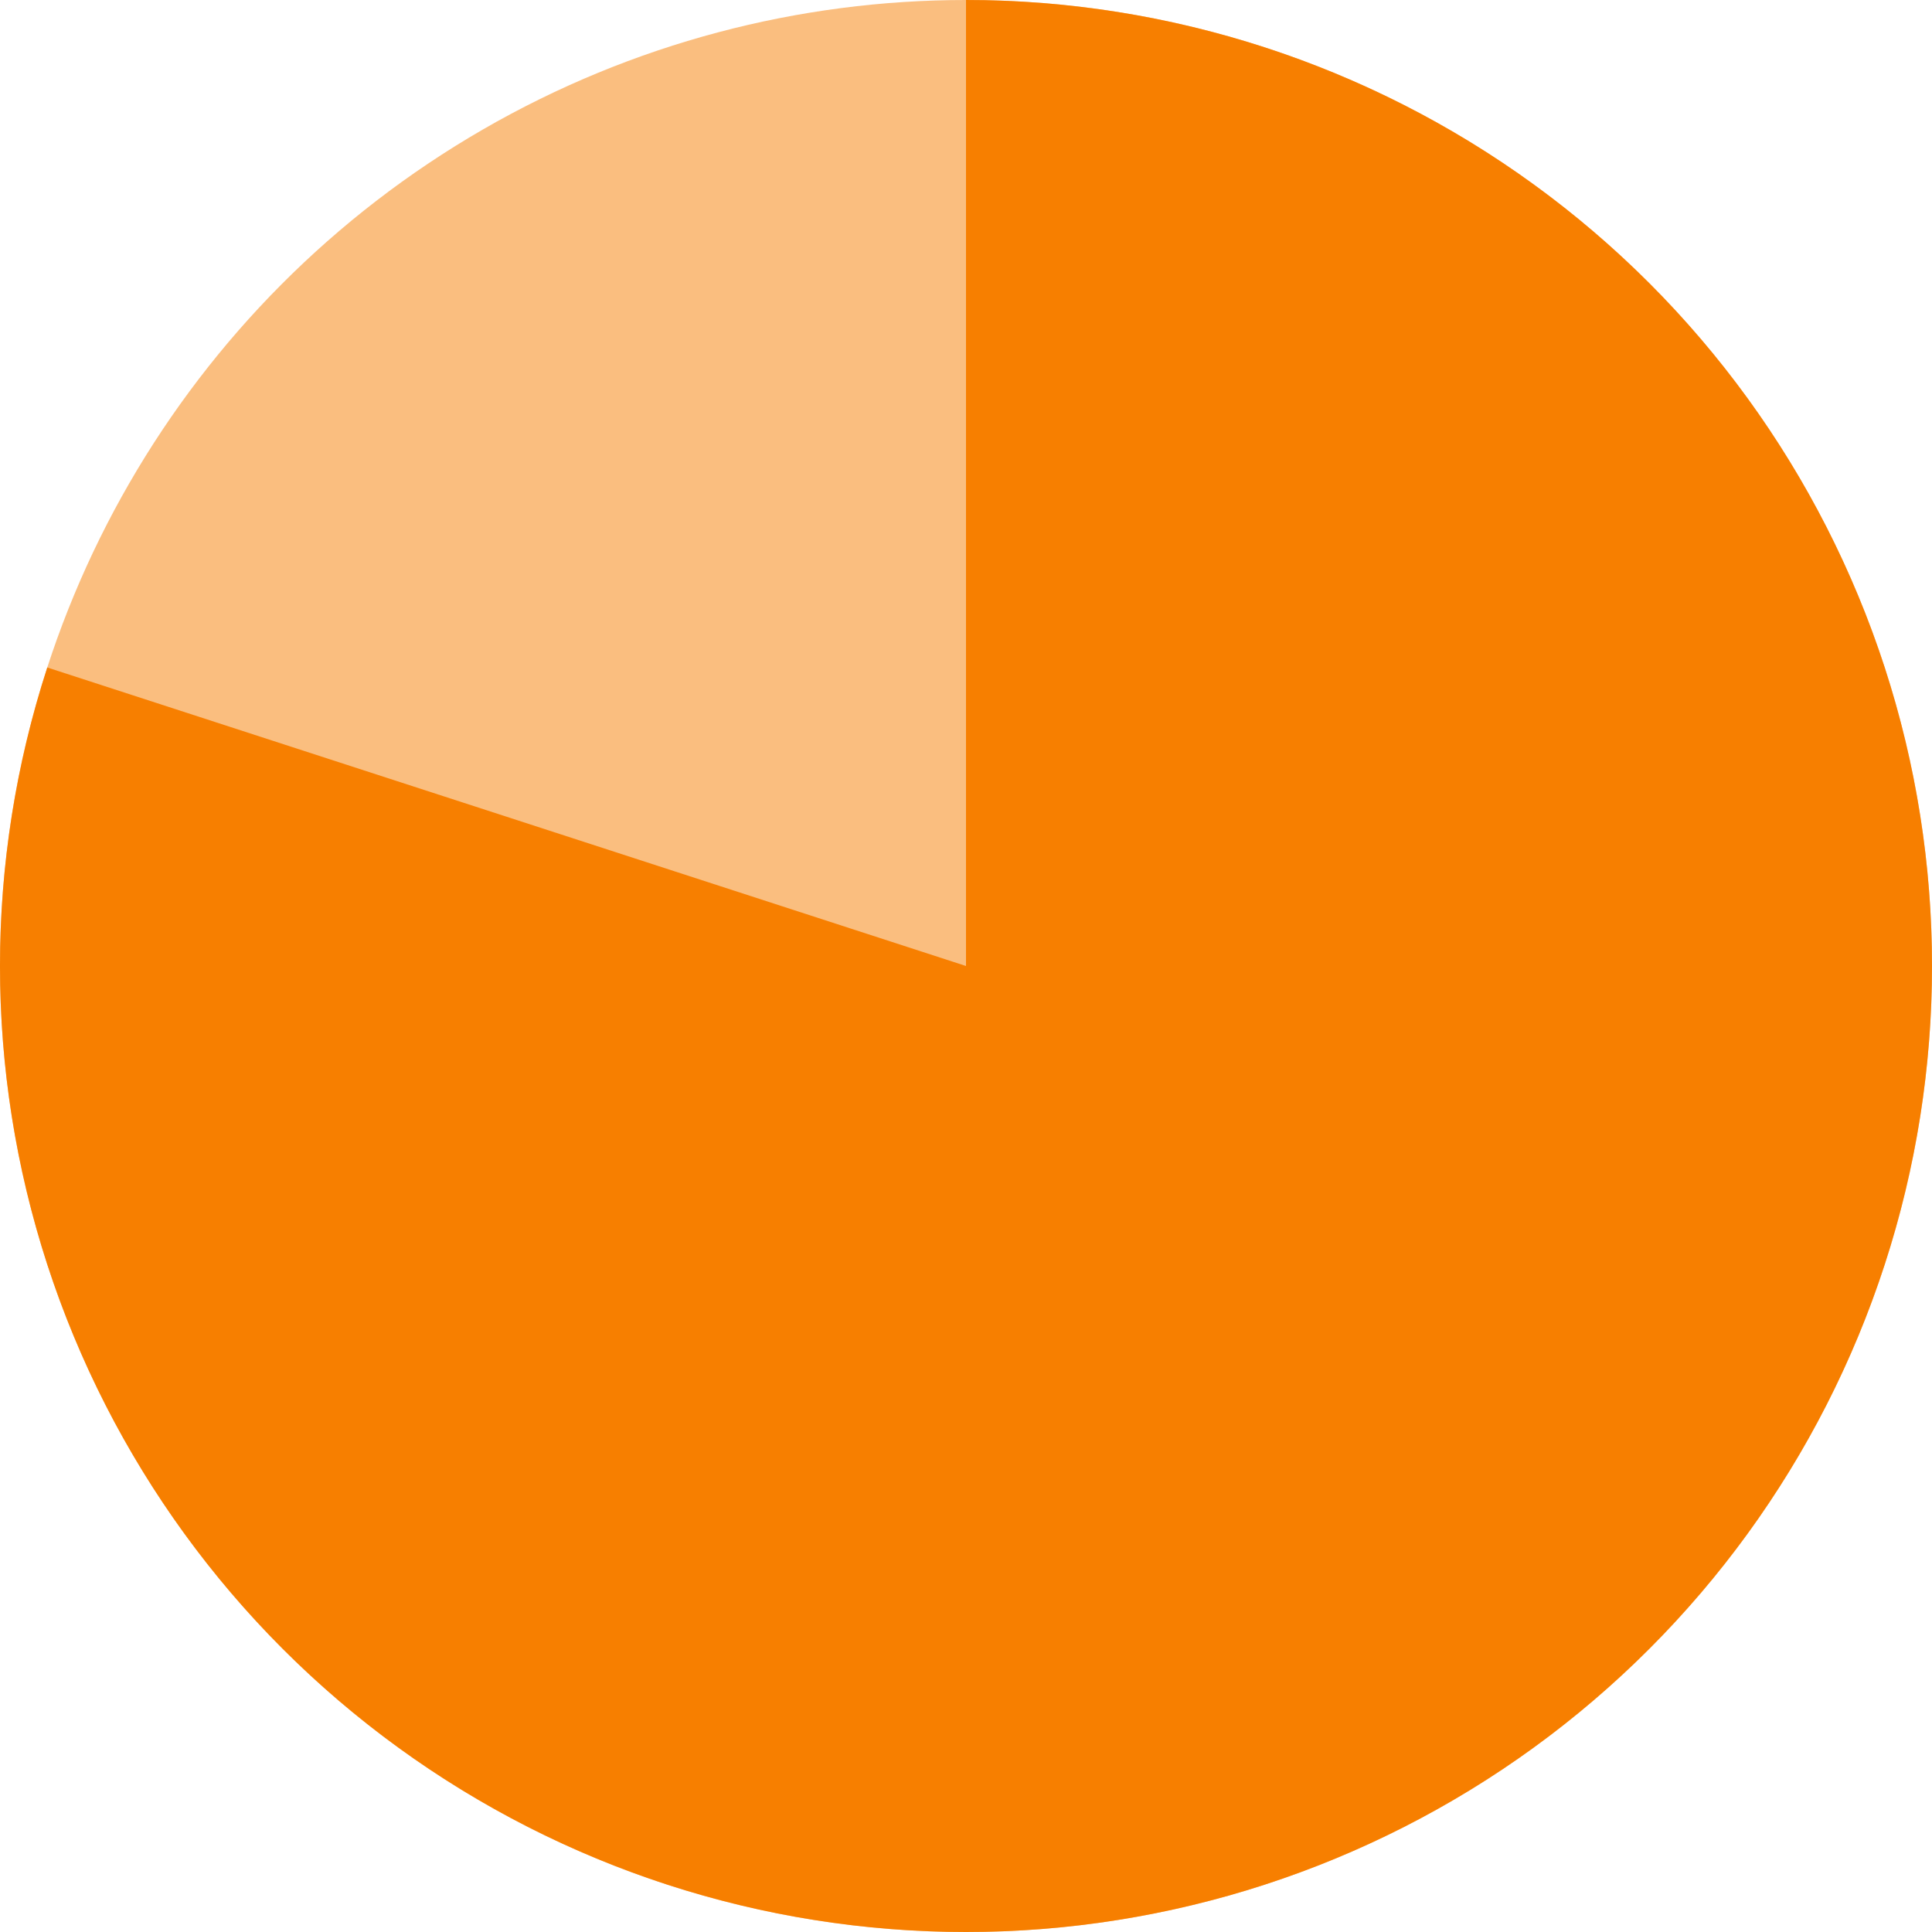 <svg width="175" height="175" viewBox="0 0 175 175" fill="none" xmlns="http://www.w3.org/2000/svg">
<circle cx="87.5" cy="87.5" r="87.5" fill="#F77F00" fill-opacity="0.5"/>
<path d="M87.5 0C105.978 2.2035e-07 123.982 5.85 138.931 16.711C153.88 27.572 165.007 42.887 170.717 60.461C176.428 78.035 176.428 96.965 170.717 114.539C165.007 132.113 153.88 147.428 138.931 158.289C123.982 169.15 105.978 175 87.5 175C69.022 175 51.018 169.15 36.069 158.289C21.12 147.428 9.993 132.113 4.283 114.539C-1.428 96.965 -1.428 78.035 4.283 60.461L87.5 87.5L87.5 0Z" fill="#F77F00"/>
</svg>
